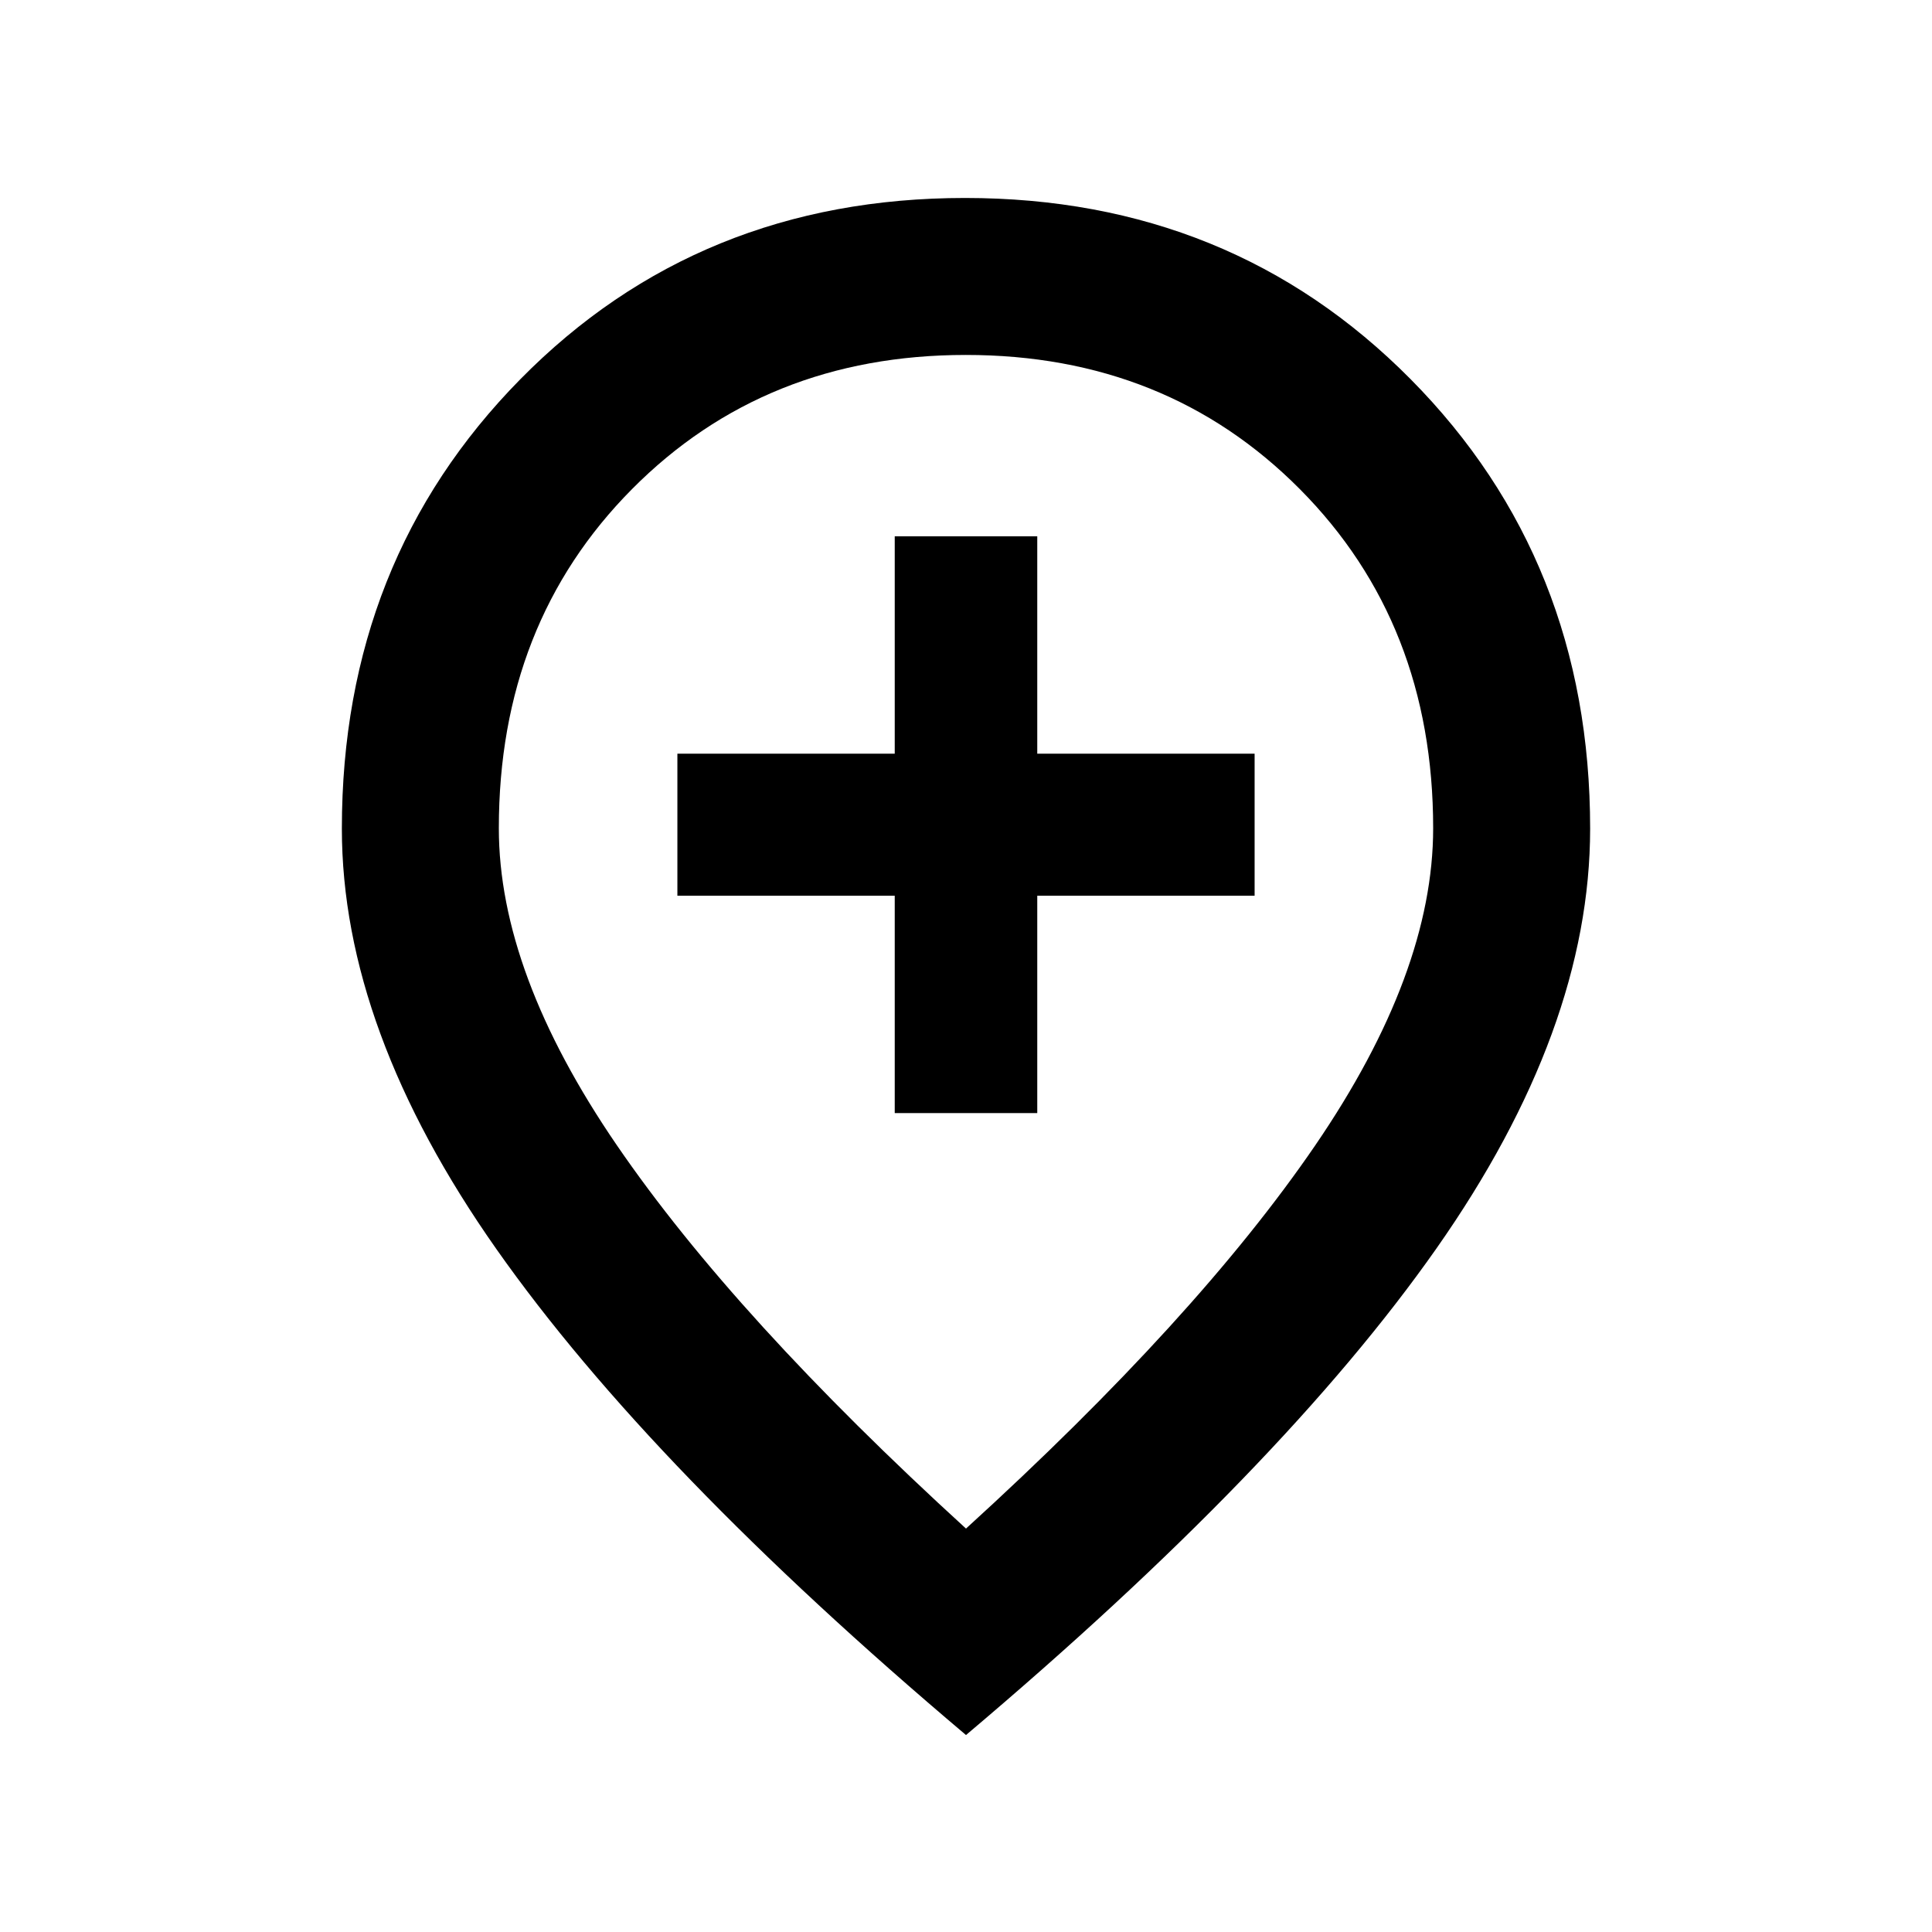<svg xmlns="http://www.w3.org/2000/svg" height="20" viewBox="0 -960 960 960" width="20"><path d="M444.59-406.91h70.82v-108h108v-70.59h-108v-108h-70.82v108h-108v70.59h108v108ZM480-200.46Q594.83-305.04 653.48-390.8q58.65-85.77 58.65-157.66 0-101.81-66.24-168.49-66.25-66.68-165.97-66.68t-165.89 66.68q-66.16 66.68-66.16 168.49 0 71.89 58.65 157.54Q365.17-305.28 480-200.46Zm0 102.59q-156.3-132-233.22-241.29-76.91-109.3-76.91-209.11 0-133.25 88.7-223.31 88.7-90.05 220.93-90.05 132.23 0 221.43 90.05 89.2 90.06 89.2 223.31 0 99.81-76.4 208.66T480-97.87ZM480-552Z"/></svg>